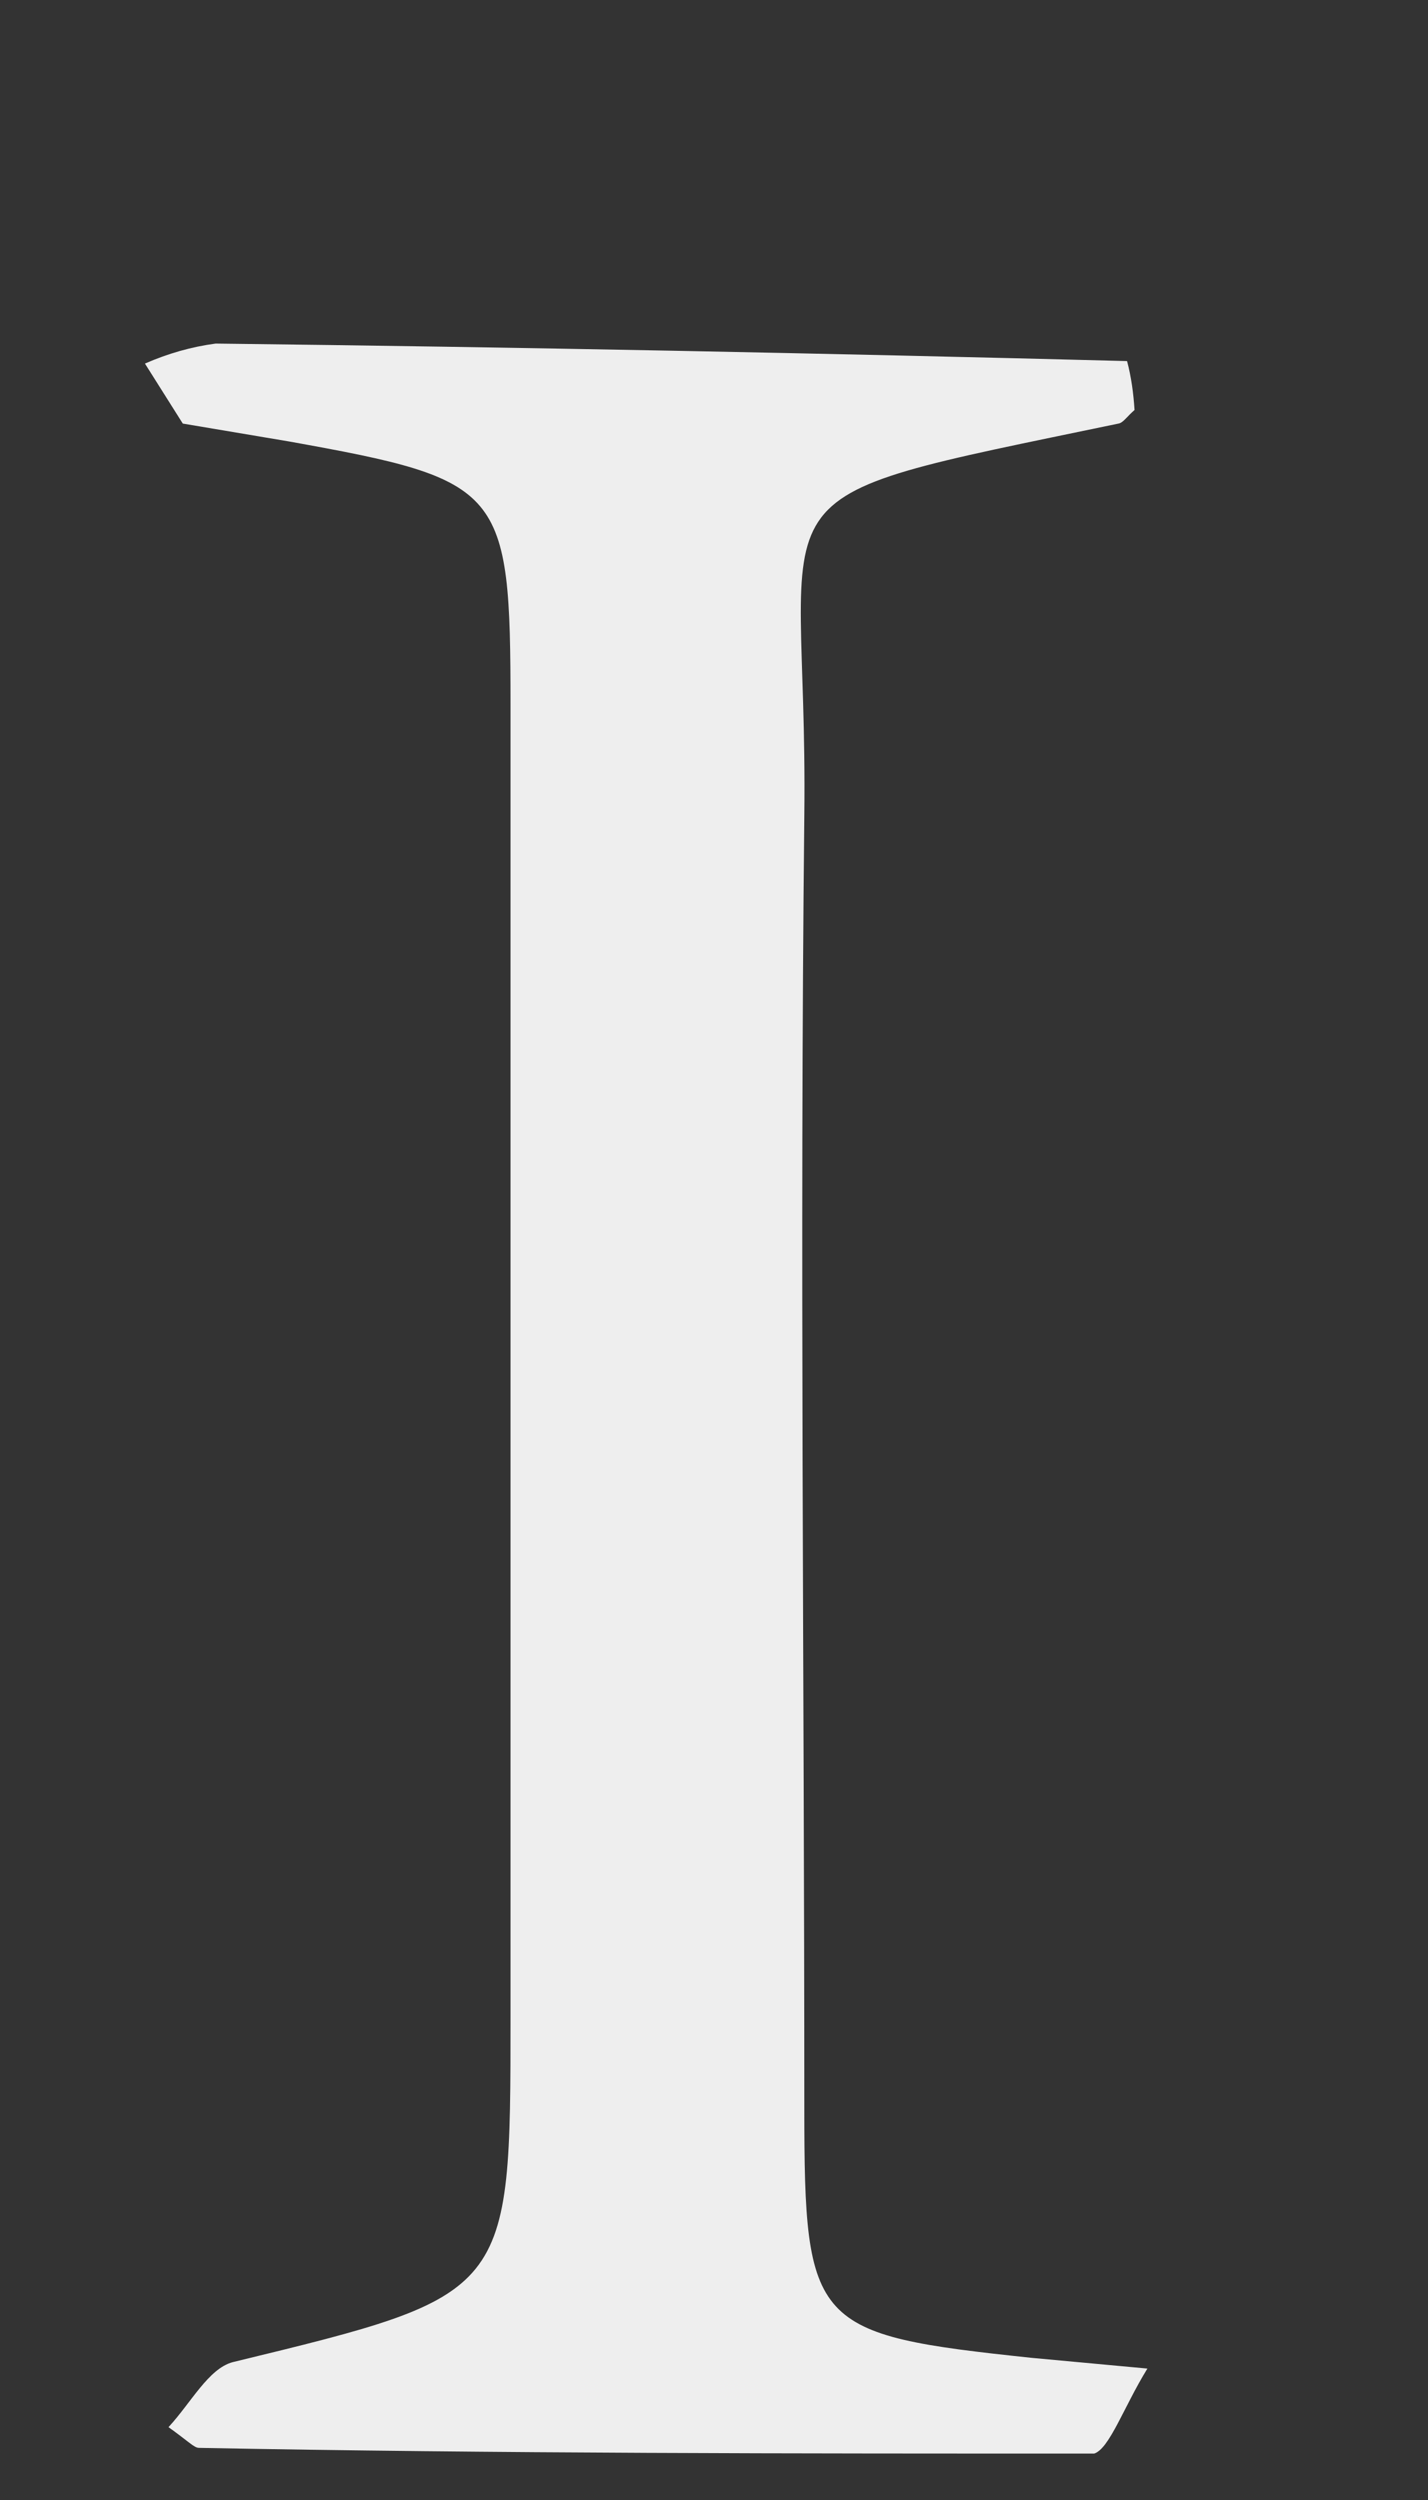<?xml version="1.0" encoding="UTF-8" standalone="no"?><svg width='4' height='7' viewBox='0 0 4 7' fill='none' xmlns='http://www.w3.org/2000/svg'>
<rect x="0" y="0" width="4" height="7" fill="#333333" stroke="none"/>
<path d='M0.406 1.018C0.47 0.99 0.536 0.971 0.604 0.962C1.456 0.972 2.307 0.989 3.157 1.011C3.169 1.056 3.175 1.102 3.178 1.148C3.157 1.166 3.146 1.184 3.133 1.186C2.053 1.411 2.264 1.328 2.253 2.282C2.24 3.488 2.253 4.696 2.253 5.902C2.253 6.515 2.276 6.537 2.89 6.602L3.214 6.632C3.148 6.739 3.108 6.856 3.065 6.87C2.228 6.87 1.394 6.87 0.557 6.854C0.544 6.854 0.528 6.836 0.472 6.796C0.535 6.728 0.584 6.632 0.652 6.614C1.43 6.425 1.43 6.427 1.43 5.646C1.43 4.422 1.43 3.198 1.43 1.975C1.43 1.366 1.41 1.344 0.809 1.236L0.512 1.186L0.406 1.018Z' fill='#EEEEEE'/>
</svg>
